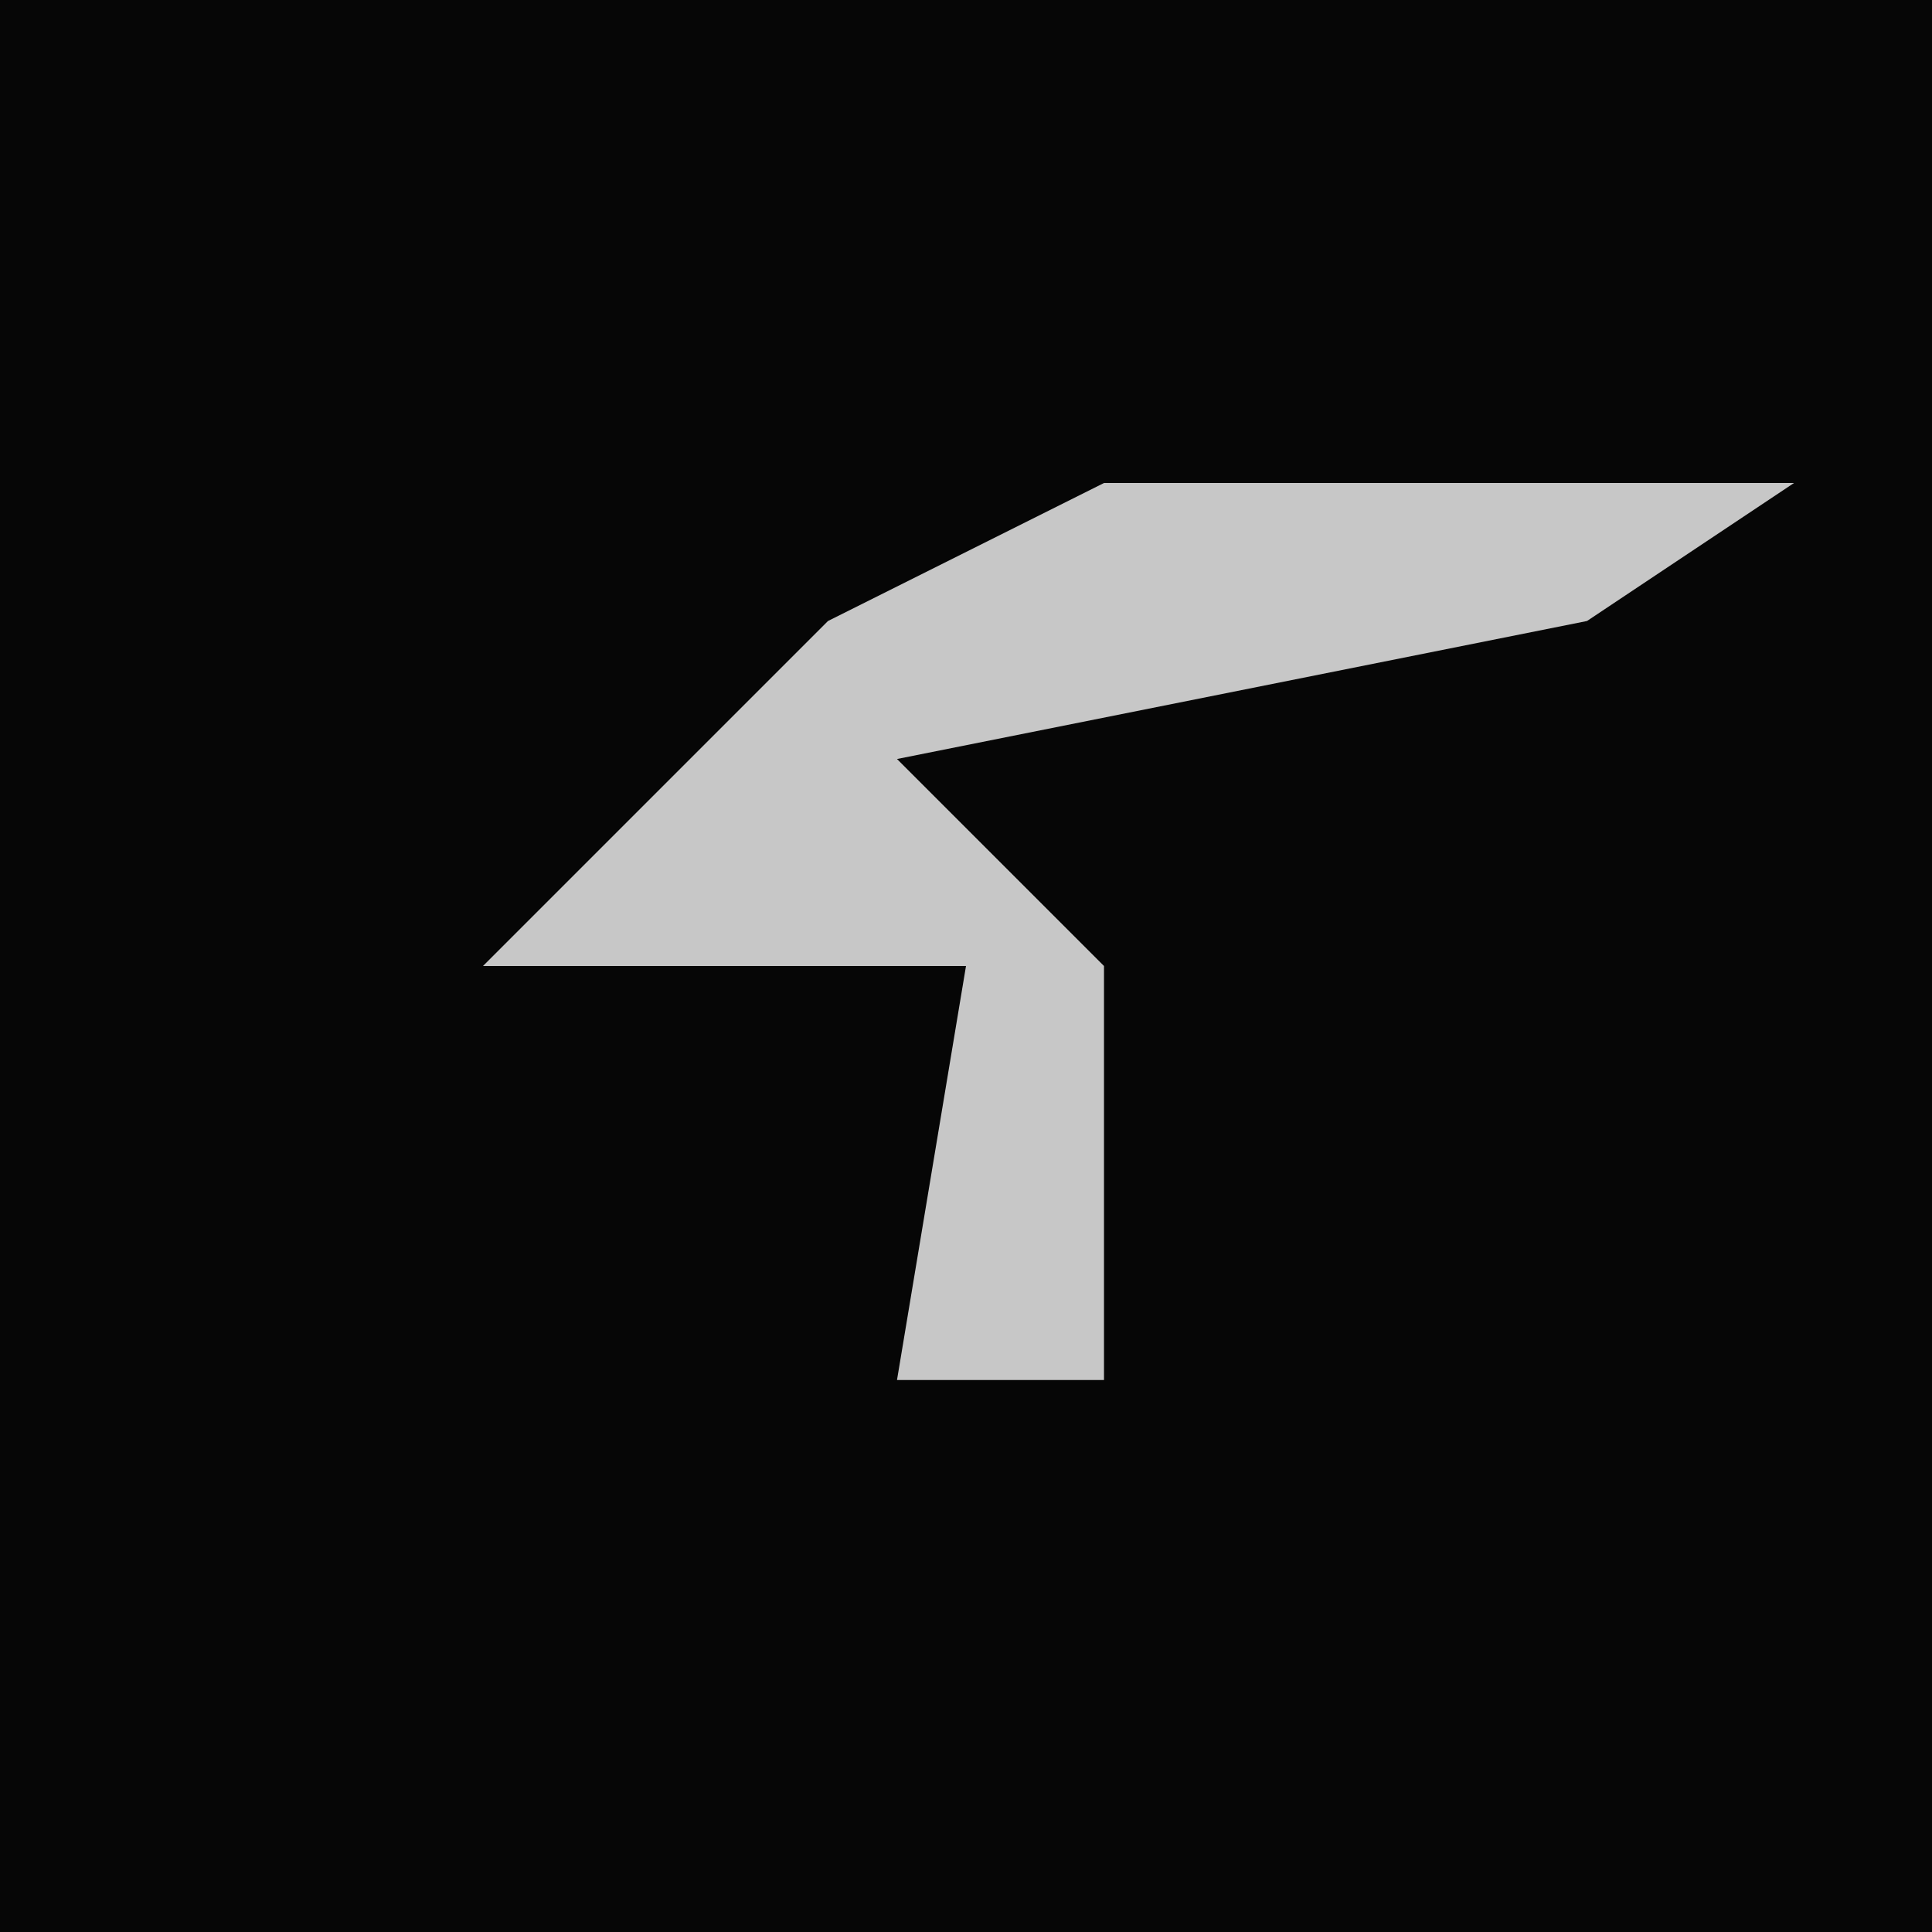 <?xml version="1.0" encoding="UTF-8"?>
<svg version="1.1" xmlns="http://www.w3.org/2000/svg" width="28" height="28">
<path d="M0,0 L28,0 L28,28 L0,28 Z " fill="#060606" transform="translate(0,0)"/>
<path d="M0,0 L10,0 L7,2 L-3,4 L0,7 L0,13 L-3,13 L-2,7 L-9,7 L-4,2 Z " fill="#C7C7C7" transform="translate(16,7)"/>
</svg>
